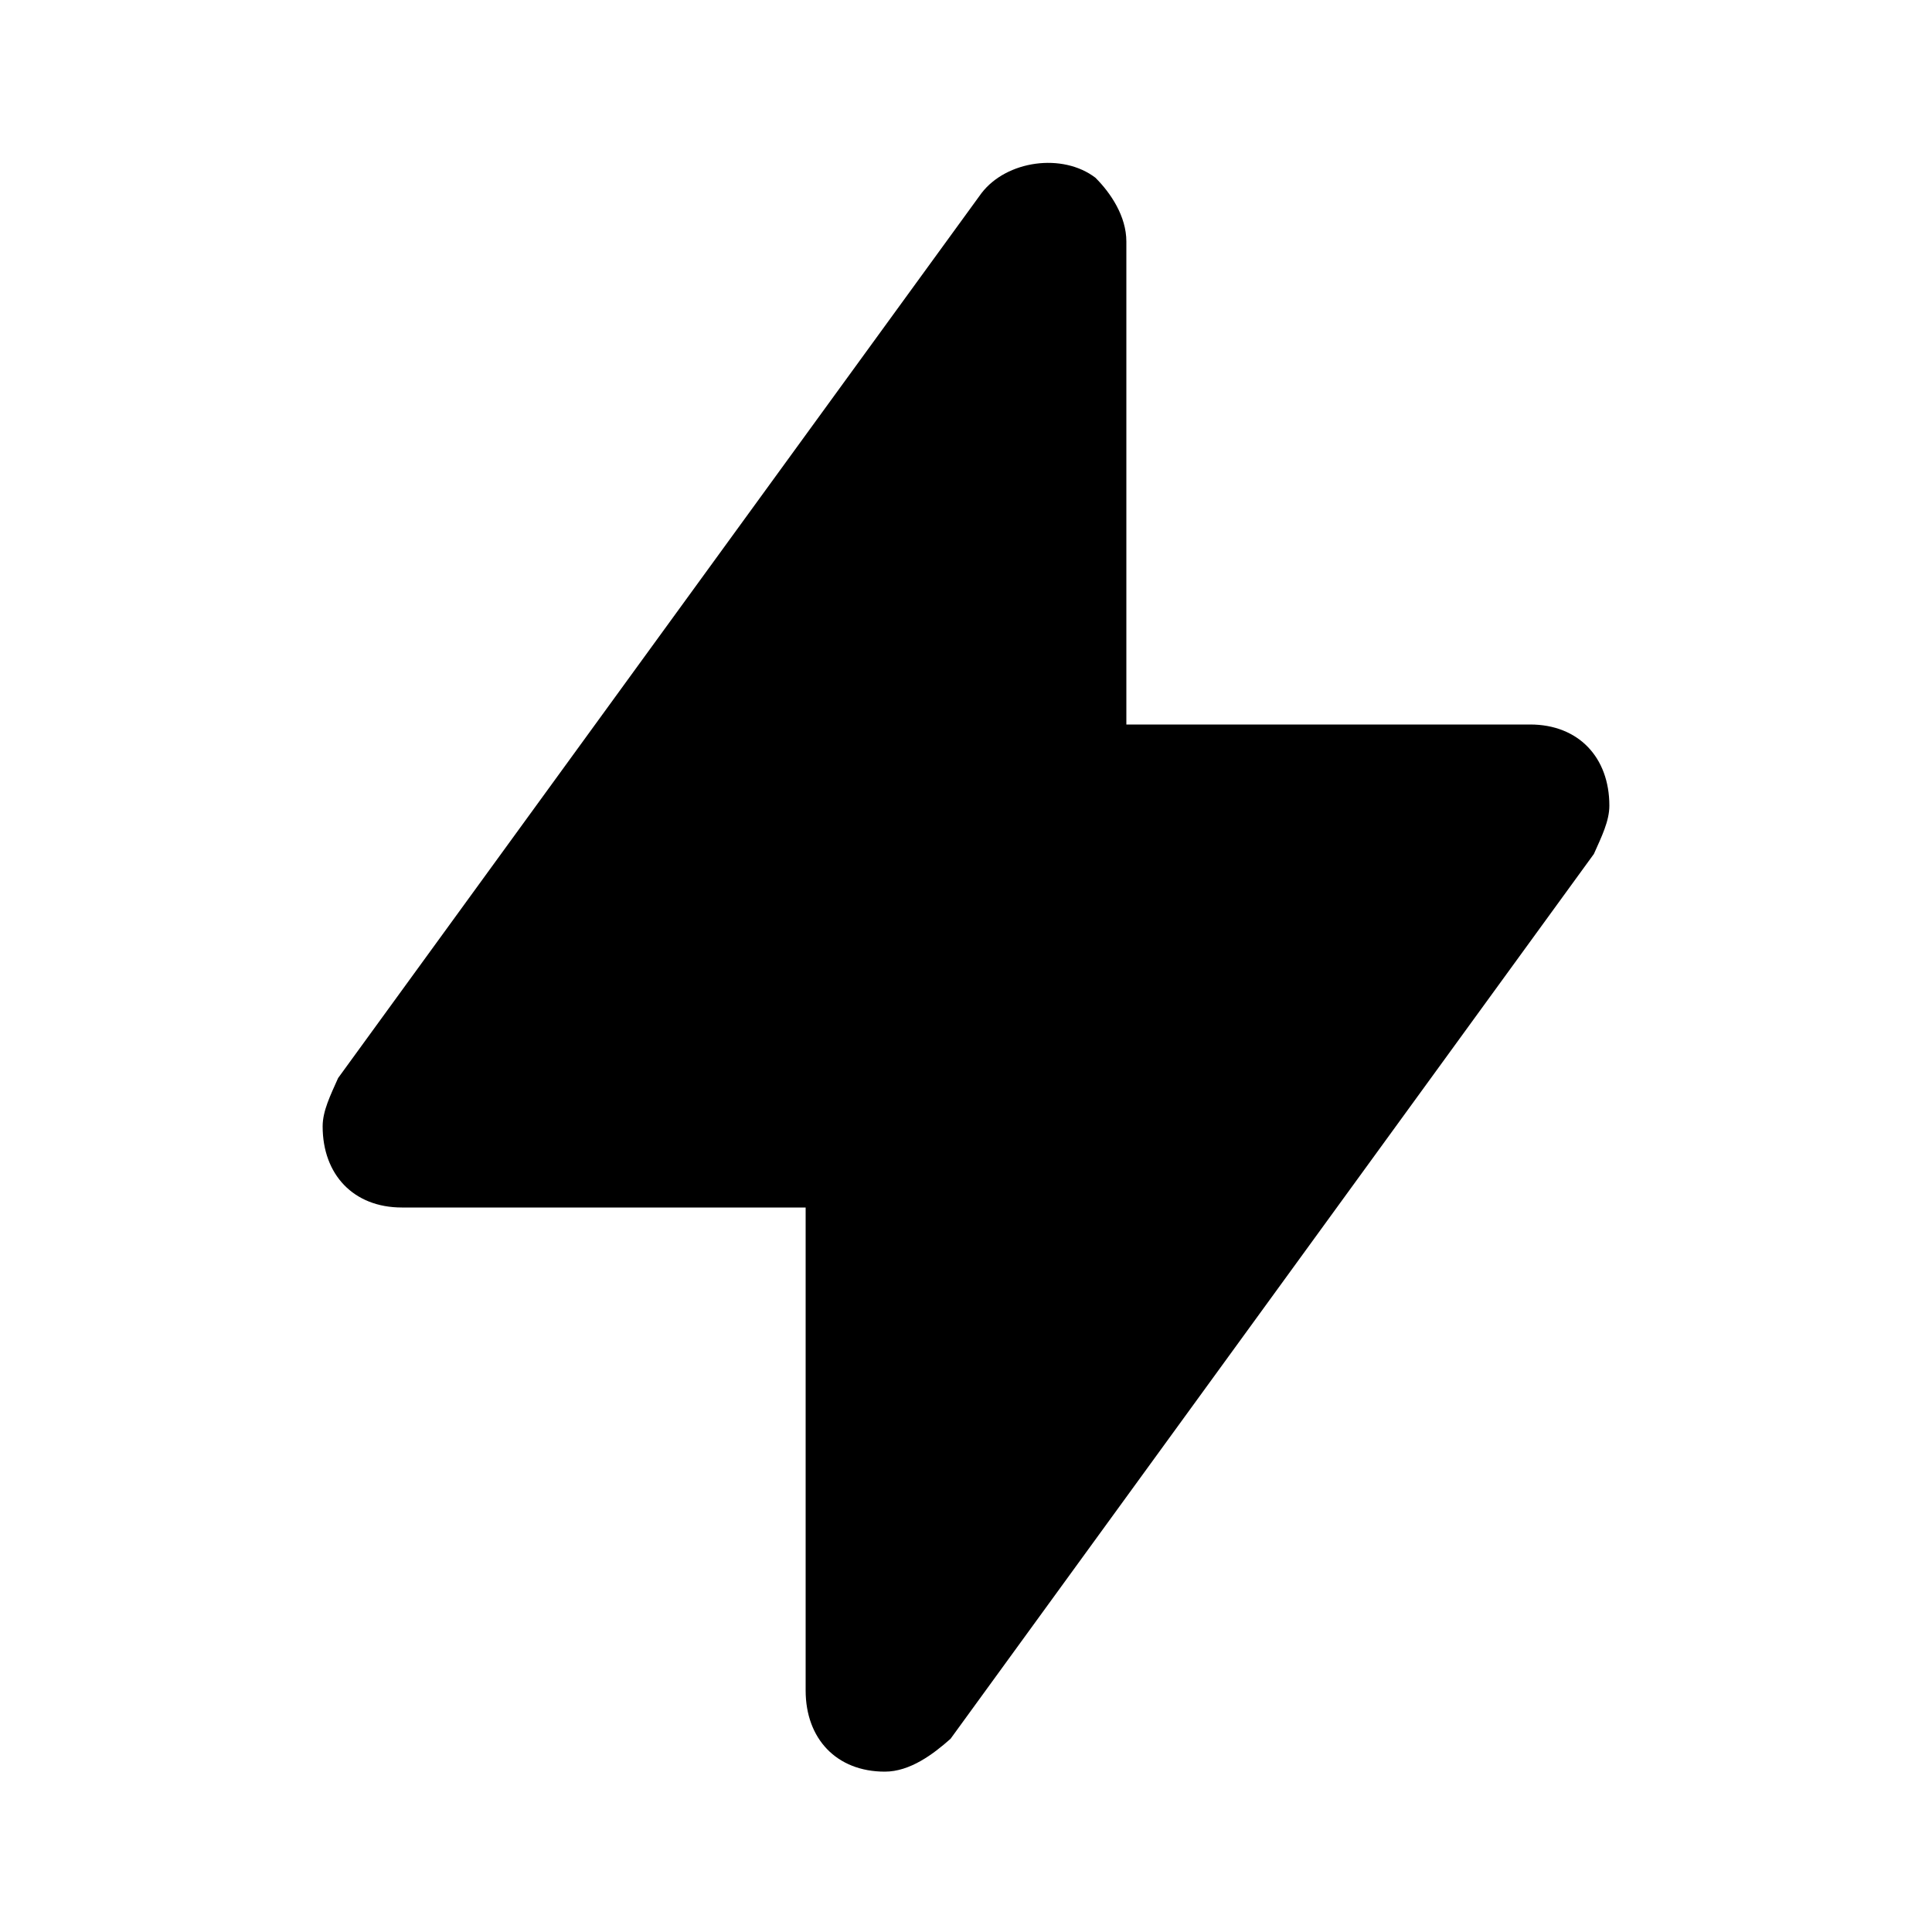 <svg xmlns="http://www.w3.org/2000/svg" width="24" height="24" viewBox="0 0 24 24">
    <path d="M19.008 9h-5.016v-6c0-0.312-0.192-0.6-0.384-0.792-0.408-0.312-1.104-0.216-1.416 0.192l-7.992 10.992c-0.096 0.216-0.192 0.408-0.192 0.6 0 0.6 0.384 1.008 0.984 1.008h5.016v6c0 0.6 0.384 1.008 0.984 1.008 0.312 0 0.6-0.216 0.816-0.408l7.992-10.992c0.096-0.216 0.192-0.408 0.192-0.6 0-0.6-0.384-1.008-0.984-1.008z"></path>
</svg>
